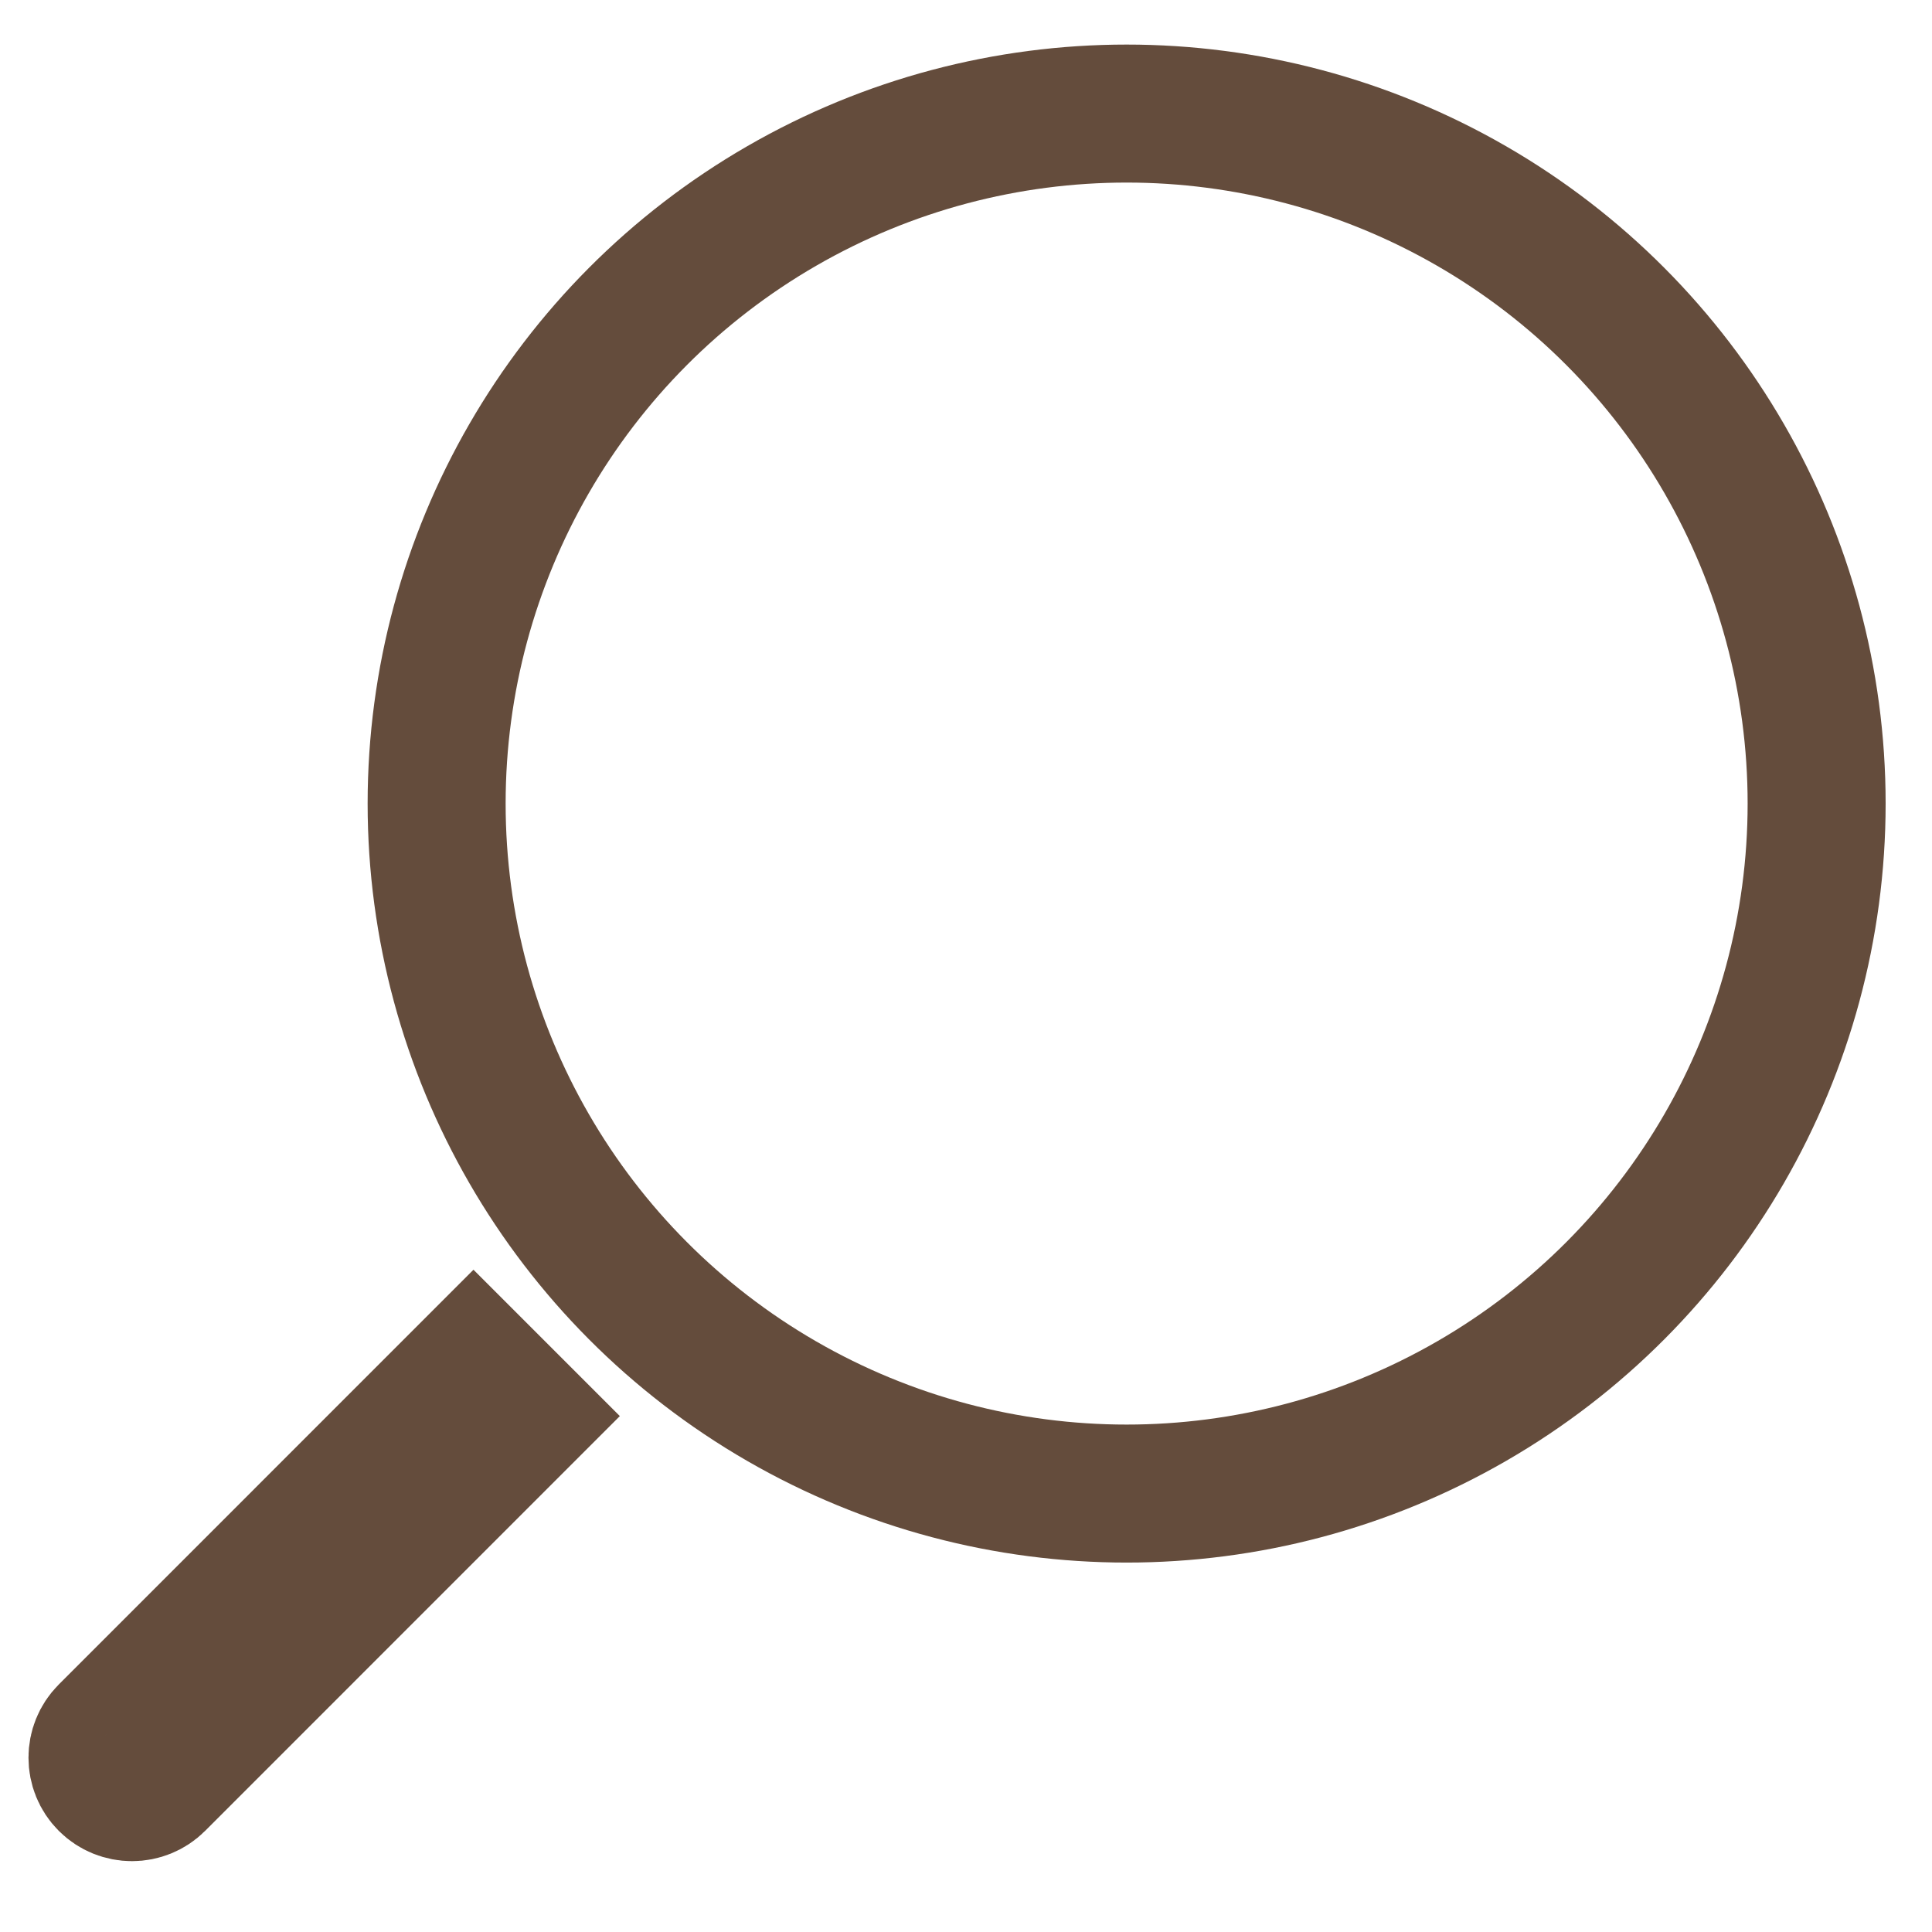 <svg xmlns="http://www.w3.org/2000/svg" width="20" height="20" viewBox="0 0 28 27" fill="none">
  <circle cx="16.328" cy="11.146" r="10" stroke="#644C3C" stroke-width="2"/>
  <path d="M6.862 19.316L7.569 20.023L2.266 25.327C2.071 25.522 1.754 25.522 1.559 25.327C1.364 25.132 1.364 24.815 1.559 24.62L6.862 19.316Z" stroke="#644C3C" stroke-width="2"/>
</svg>